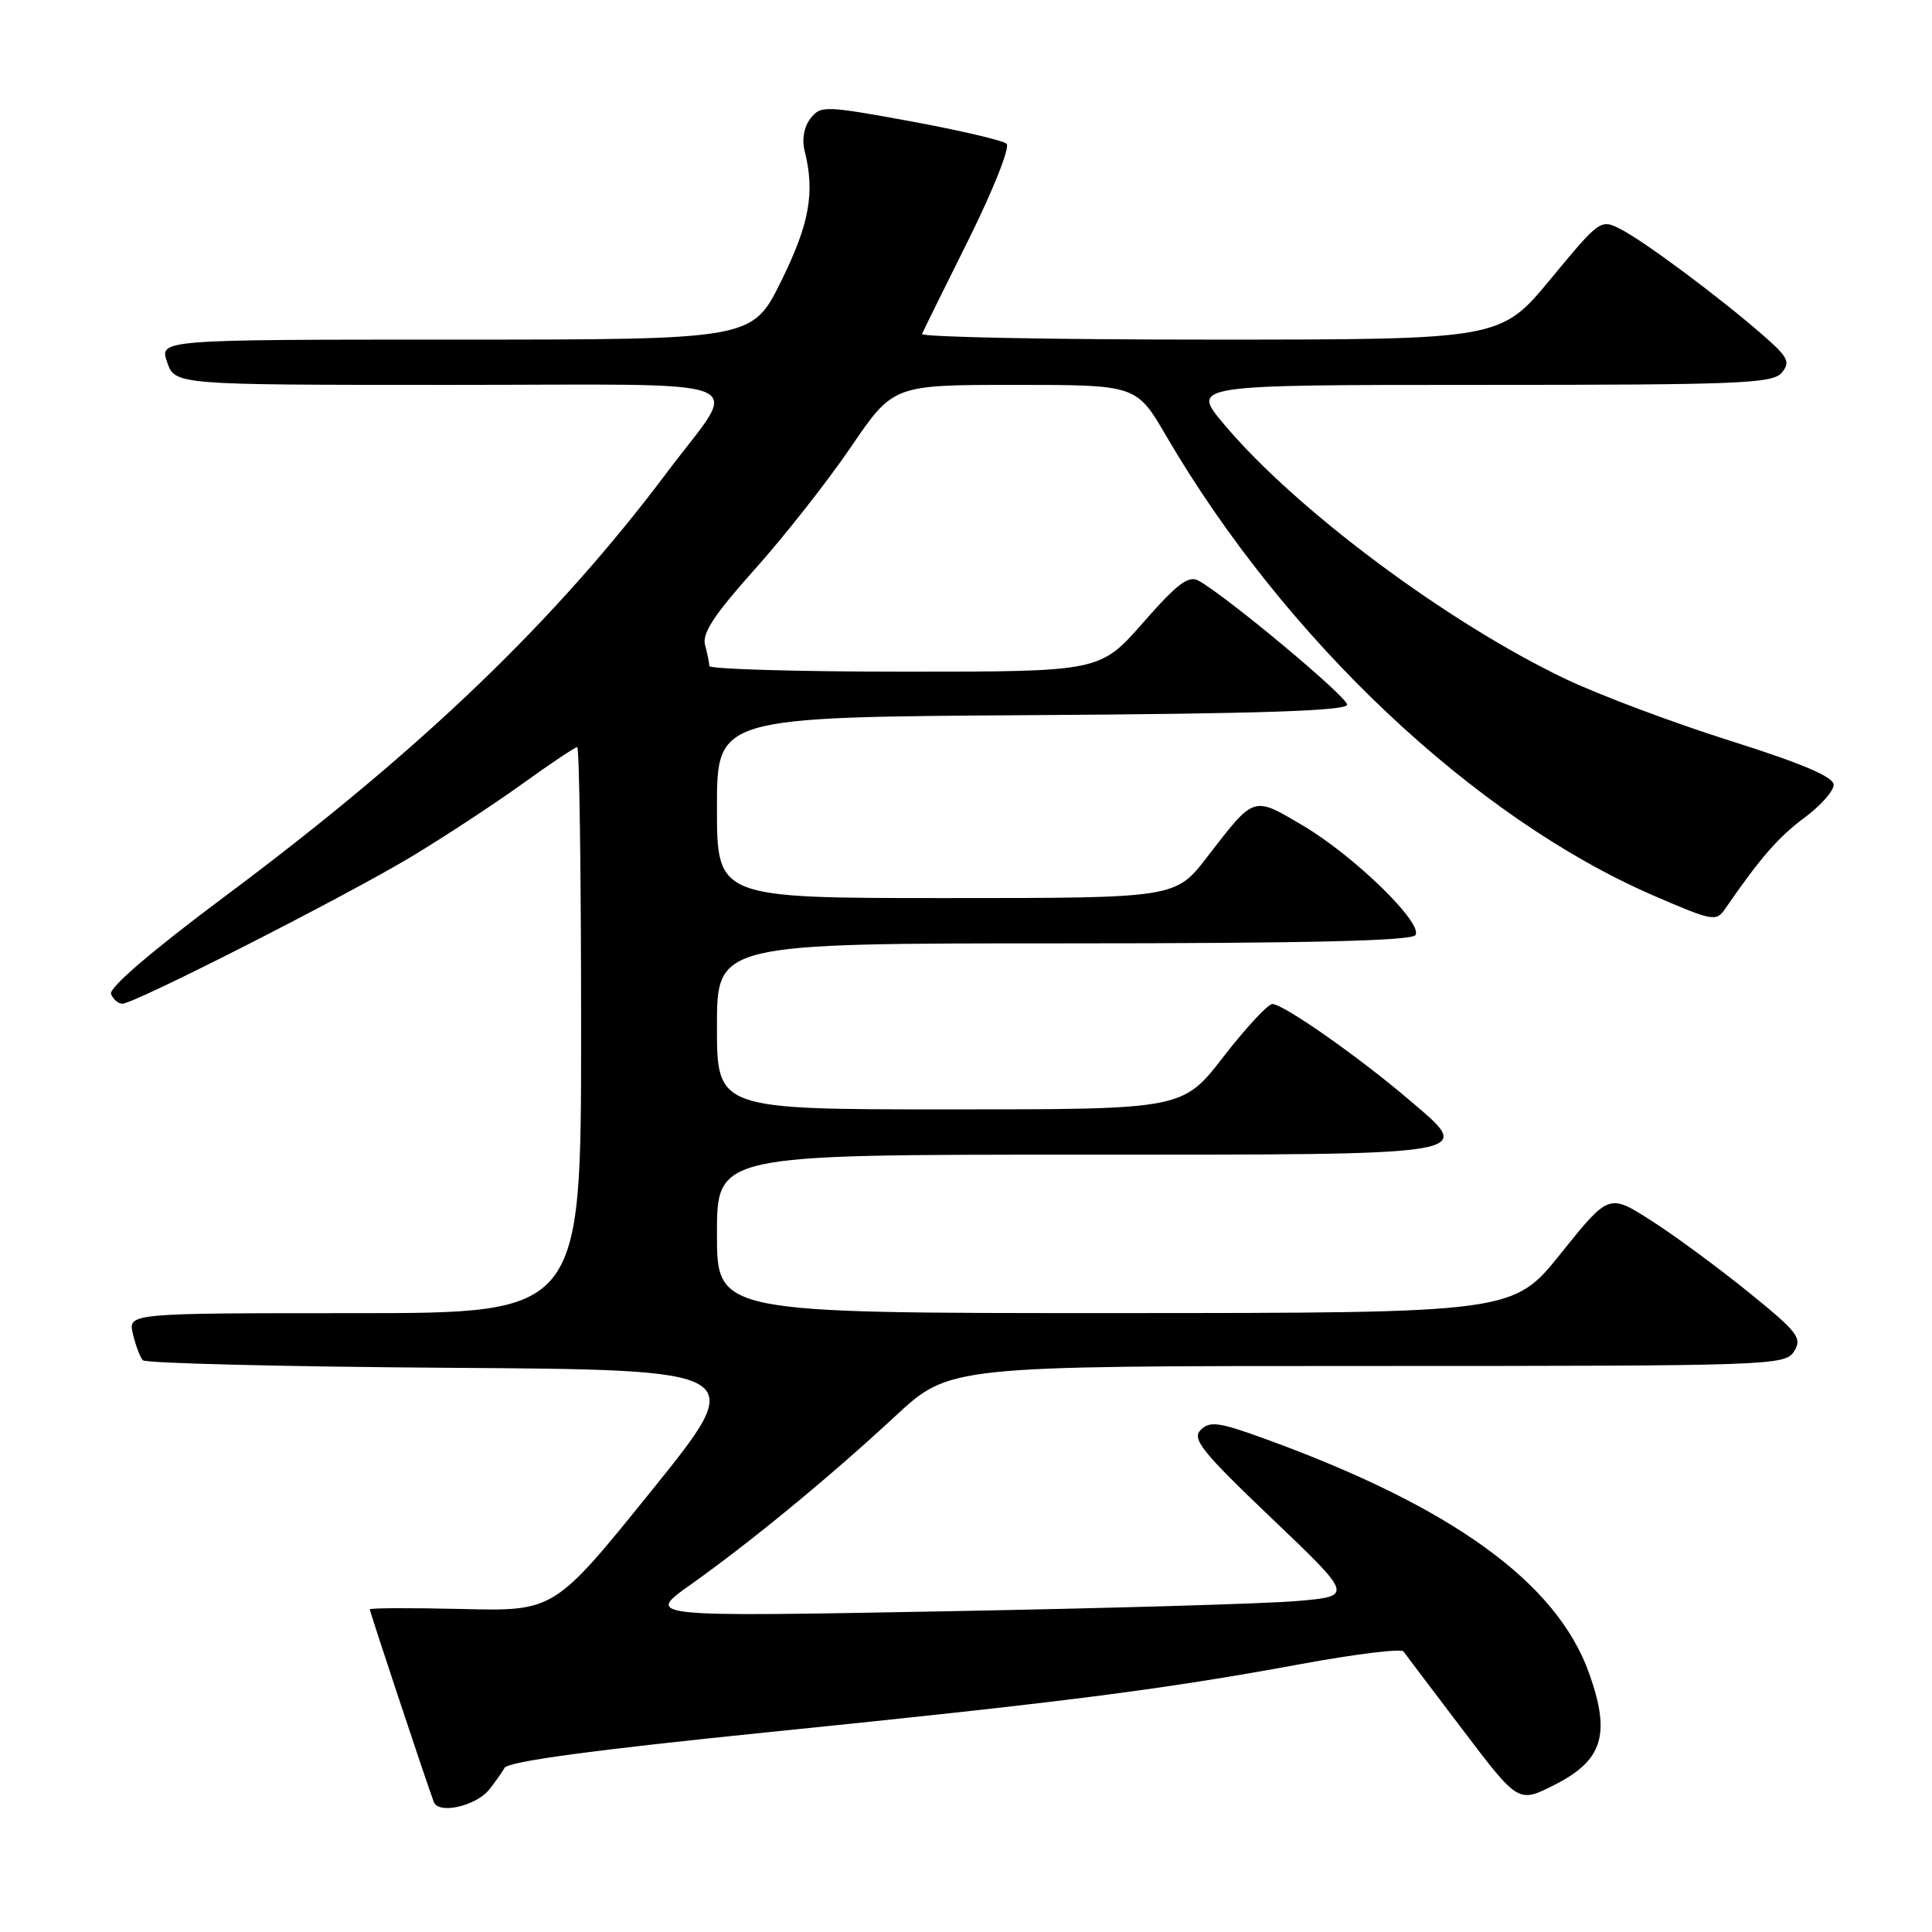 <?xml version="1.0" encoding="UTF-8" standalone="no"?>
<!DOCTYPE svg PUBLIC "-//W3C//DTD SVG 1.1//EN" "http://www.w3.org/Graphics/SVG/1.1/DTD/svg11.dtd" >
<svg xmlns="http://www.w3.org/2000/svg" xmlns:xlink="http://www.w3.org/1999/xlink" version="1.1" viewBox="0 0 256 256">
 <g >
 <path fill="currentColor"
d=" M 64.82 237.13 C 65.54 236.23 66.46 234.94 66.86 234.25 C 67.35 233.40 78.69 231.87 102.04 229.50 C 141.13 225.53 154.01 223.88 172.47 220.48 C 179.60 219.17 185.68 218.42 185.97 218.83 C 186.26 219.24 189.81 223.93 193.85 229.25 C 201.19 238.93 201.19 238.93 205.97 236.51 C 212.39 233.26 213.46 229.83 210.56 221.70 C 206.26 209.66 192.35 199.62 167.50 190.61 C 161.50 188.43 160.30 188.27 159.10 189.47 C 157.90 190.67 159.23 192.34 168.51 201.19 C 179.32 211.50 179.32 211.50 171.91 212.14 C 167.83 212.50 146.72 213.11 125.00 213.51 C 85.50 214.24 85.50 214.24 91.50 209.98 C 99.54 204.27 109.95 195.70 118.65 187.63 C 125.80 181.00 125.80 181.00 181.16 181.00 C 234.94 181.00 236.55 180.94 237.73 179.05 C 238.83 177.30 238.22 176.51 231.70 171.23 C 227.71 168.00 221.92 163.73 218.82 161.75 C 213.19 158.15 213.19 158.15 206.84 166.06 C 200.50 173.98 200.50 173.98 147.75 173.99 C 95.00 174.00 95.00 174.00 95.00 163.50 C 95.00 153.00 95.00 153.00 142.38 153.00 C 196.68 153.00 195.46 153.20 186.76 145.77 C 180.02 140.02 169.99 132.99 168.58 133.04 C 167.99 133.06 165.07 136.21 162.10 140.04 C 156.71 147.00 156.71 147.00 125.85 147.00 C 95.00 147.00 95.00 147.00 95.00 136.00 C 95.00 125.00 95.00 125.00 140.94 125.00 C 173.16 125.00 187.08 124.67 187.56 123.90 C 188.56 122.29 179.39 113.38 172.64 109.39 C 165.97 105.46 166.29 105.35 159.95 113.56 C 155.76 119.00 155.76 119.00 125.38 119.00 C 95.00 119.00 95.00 119.00 95.00 107.01 C 95.00 95.02 95.00 95.02 136.75 94.76 C 167.00 94.57 178.50 94.19 178.50 93.37 C 178.50 92.32 162.63 79.08 158.83 76.95 C 157.49 76.20 156.02 77.31 151.46 82.51 C 145.76 89.00 145.76 89.00 119.88 89.00 C 105.65 89.00 93.99 88.66 93.99 88.25 C 93.98 87.84 93.73 86.58 93.42 85.45 C 93.01 83.92 94.66 81.42 100.00 75.45 C 103.91 71.08 109.65 63.79 112.74 59.25 C 118.36 51.00 118.36 51.00 134.47 51.00 C 150.58 51.00 150.58 51.00 154.52 57.75 C 170.22 84.65 195.37 108.38 219.06 118.65 C 227.01 122.09 227.41 122.16 228.63 120.37 C 233.16 113.78 235.67 110.88 239.09 108.36 C 241.21 106.79 242.96 104.83 242.97 104.00 C 242.98 102.95 238.89 101.20 229.24 98.15 C 221.68 95.76 211.90 92.09 207.49 89.99 C 191.76 82.50 171.59 67.45 162.15 56.17 C 157.81 51.00 157.81 51.00 196.28 51.00 C 230.56 51.00 234.90 50.82 236.10 49.38 C 237.27 47.96 236.94 47.31 233.47 44.30 C 227.75 39.32 217.94 32.02 214.79 30.39 C 212.09 29.00 212.01 29.06 205.45 36.99 C 198.82 45.00 198.82 45.00 160.33 45.00 C 139.16 45.00 121.98 44.66 122.17 44.25 C 122.35 43.83 125.14 38.17 128.38 31.67 C 131.63 25.13 133.86 19.49 133.38 19.05 C 132.89 18.61 127.17 17.27 120.65 16.07 C 109.26 13.99 108.74 13.97 107.39 15.70 C 106.54 16.79 106.23 18.48 106.62 20.00 C 108.01 25.51 107.26 29.65 103.51 37.25 C 99.68 45.00 99.68 45.00 60.39 45.00 C 21.10 45.00 21.10 45.00 22.15 48.00 C 23.20 51.00 23.20 51.00 59.63 51.00 C 101.52 51.00 98.10 49.63 88.43 62.53 C 73.62 82.27 55.79 99.38 29.86 118.73 C 20.19 125.94 14.41 130.89 14.71 131.70 C 14.99 132.41 15.66 133.00 16.21 133.00 C 17.81 133.00 45.77 118.77 54.50 113.52 C 58.90 110.87 65.53 106.52 69.23 103.85 C 72.94 101.18 76.20 99.00 76.48 99.00 C 76.77 99.00 77.00 115.88 77.00 136.50 C 77.00 174.00 77.00 174.00 46.98 174.00 C 16.96 174.00 16.96 174.00 17.61 176.75 C 17.97 178.26 18.55 179.83 18.92 180.24 C 19.28 180.64 37.50 181.09 59.42 181.24 C 99.26 181.50 99.26 181.50 86.35 197.50 C 73.44 213.50 73.44 213.50 61.22 213.20 C 54.50 213.04 49.00 213.06 49.00 213.25 C 49.00 213.58 56.48 236.10 57.48 238.77 C 58.10 240.44 63.04 239.33 64.82 237.13 Z "/>
</g>
</svg>